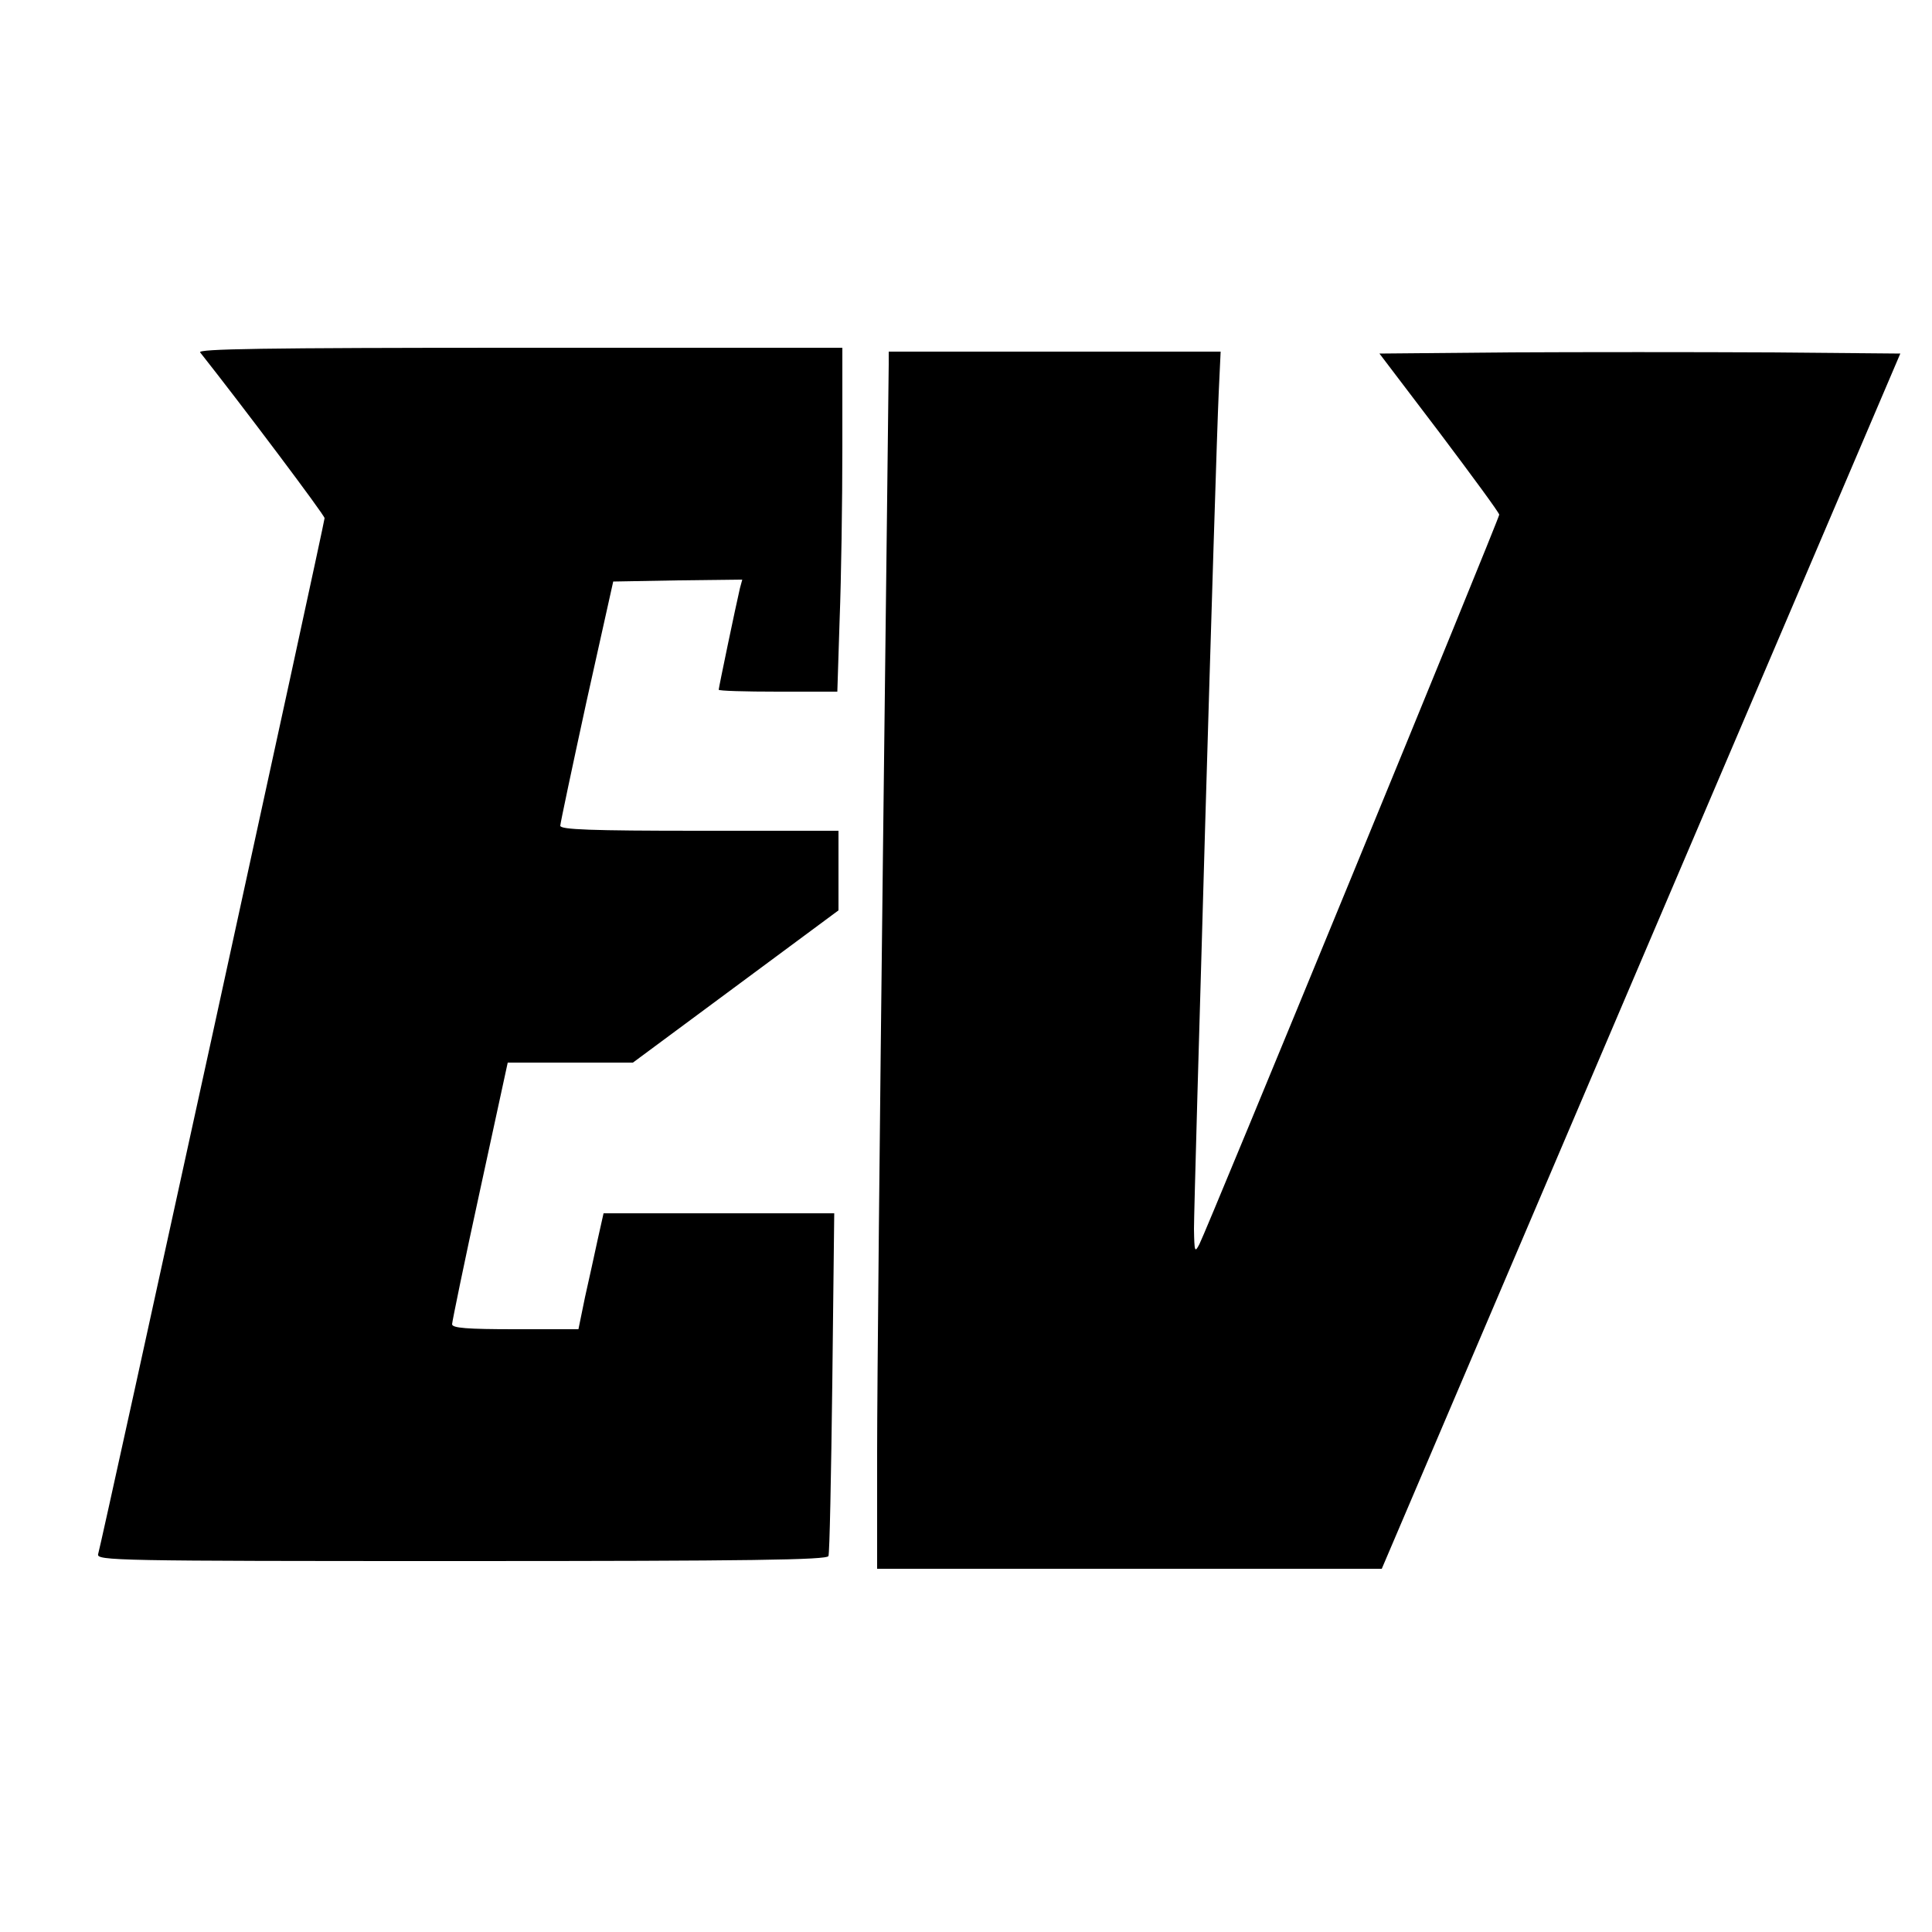 <?xml version="1.0" standalone="no"?>
<!DOCTYPE svg PUBLIC "-//W3C//DTD SVG 20010904//EN"
 "http://www.w3.org/TR/2001/REC-SVG-20010904/DTD/svg10.dtd">
<svg version="1.0" xmlns="http://www.w3.org/2000/svg"
 width="500pt" height="500pt" viewBox="0 0 500 500"
 preserveAspectRatio="xMidYMid meet">

<g transform="translate(0,500) scale(0.1,-0.1)"
fill="#000000" stroke="none">
<path d="M518 4088 c106 -134 322 -421 322 -429 0 -12 -577 -2652 -586 -2681
-5 -17 44 -18 941 -18 748 0 946 3 949 13 3 6 7 209 10 450 l5 437 -298 0
-299 0 -15 -67 c-8 -38 -23 -105 -33 -150 l-17 -83 -164 0 c-124 0 -163 3
-163 13 0 6 32 162 72 345 l72 332 162 0 162 0 266 197 266 197 0 103 0 103
-360 0 c-281 0 -360 3 -360 13 0 6 31 152 68 322 l69 310 167 3 167 2 -6 -22
c-11 -47 -55 -258 -55 -263 0 -3 69 -5 153 -5 l154 0 6 188 c4 103 7 303 7
445 l0 257 -836 0 c-668 0 -834 -3 -826 -12z"/>
<path d="M2300 4058 c0 -18 -7 -591 -15 -1273 -8 -682 -15 -1376 -15 -1542 l0
-303 653 0 653 0 671 1573 671 1572 -340 3 c-187 1 -490 1 -674 0 l-334 -3
155 -204 c85 -113 155 -208 155 -213 0 -10 -758 -1854 -776 -1888 -12 -23 -13
-20 -14 40 0 73 56 1995 64 2163 l5 107 -430 0 -429 0 0 -32z"/>
</g>
</svg>
